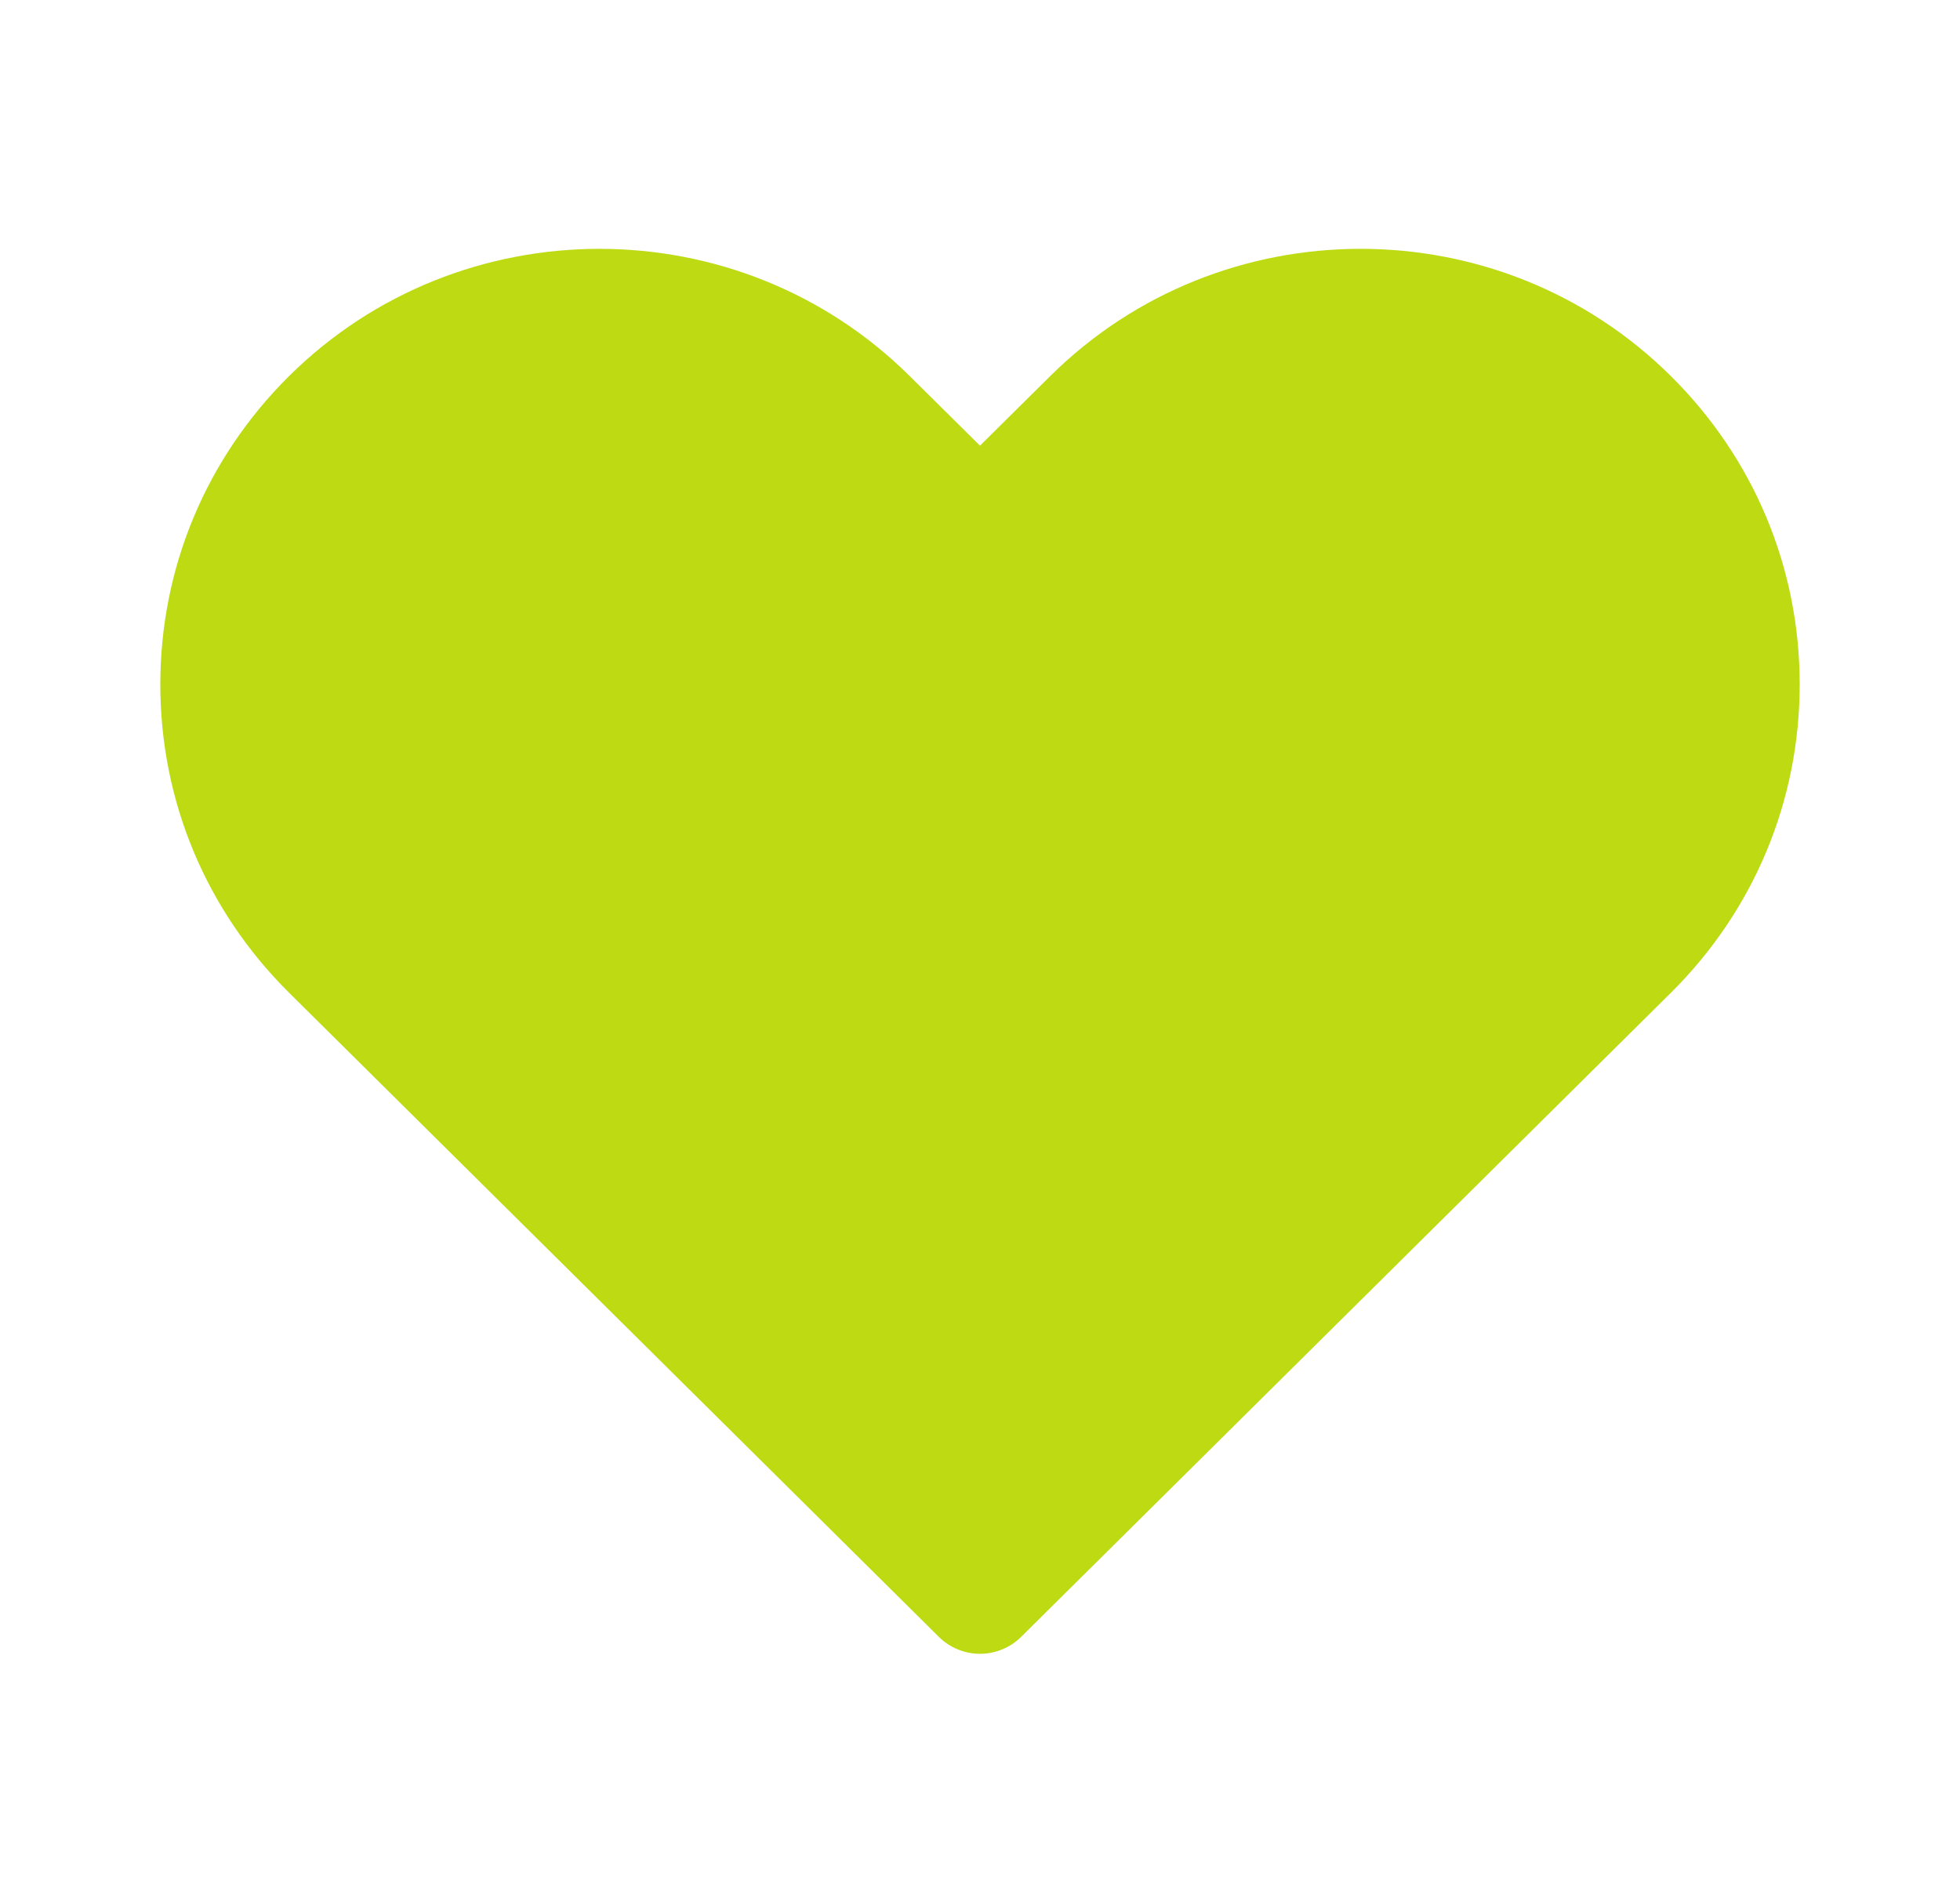<svg width="34" height="33" viewBox="0 0 34 33" fill="none" xmlns="http://www.w3.org/2000/svg">
<path d="M17 28.688C16.732 28.688 16.475 28.582 16.285 28.393L5.015 17.221C3.575 15.793 2.781 13.893 2.781 11.873C2.781 9.851 3.575 7.952 5.015 6.523C7.984 3.582 12.813 3.58 15.781 6.524L17 7.731L18.218 6.524C21.187 3.581 26.017 3.58 28.985 6.524C30.425 7.952 31.219 9.851 31.219 11.873C31.219 13.893 30.425 15.793 28.985 17.221L17.715 28.393C17.525 28.582 17.268 28.688 17 28.688Z" fill="#BDDA13"/>
</svg>
